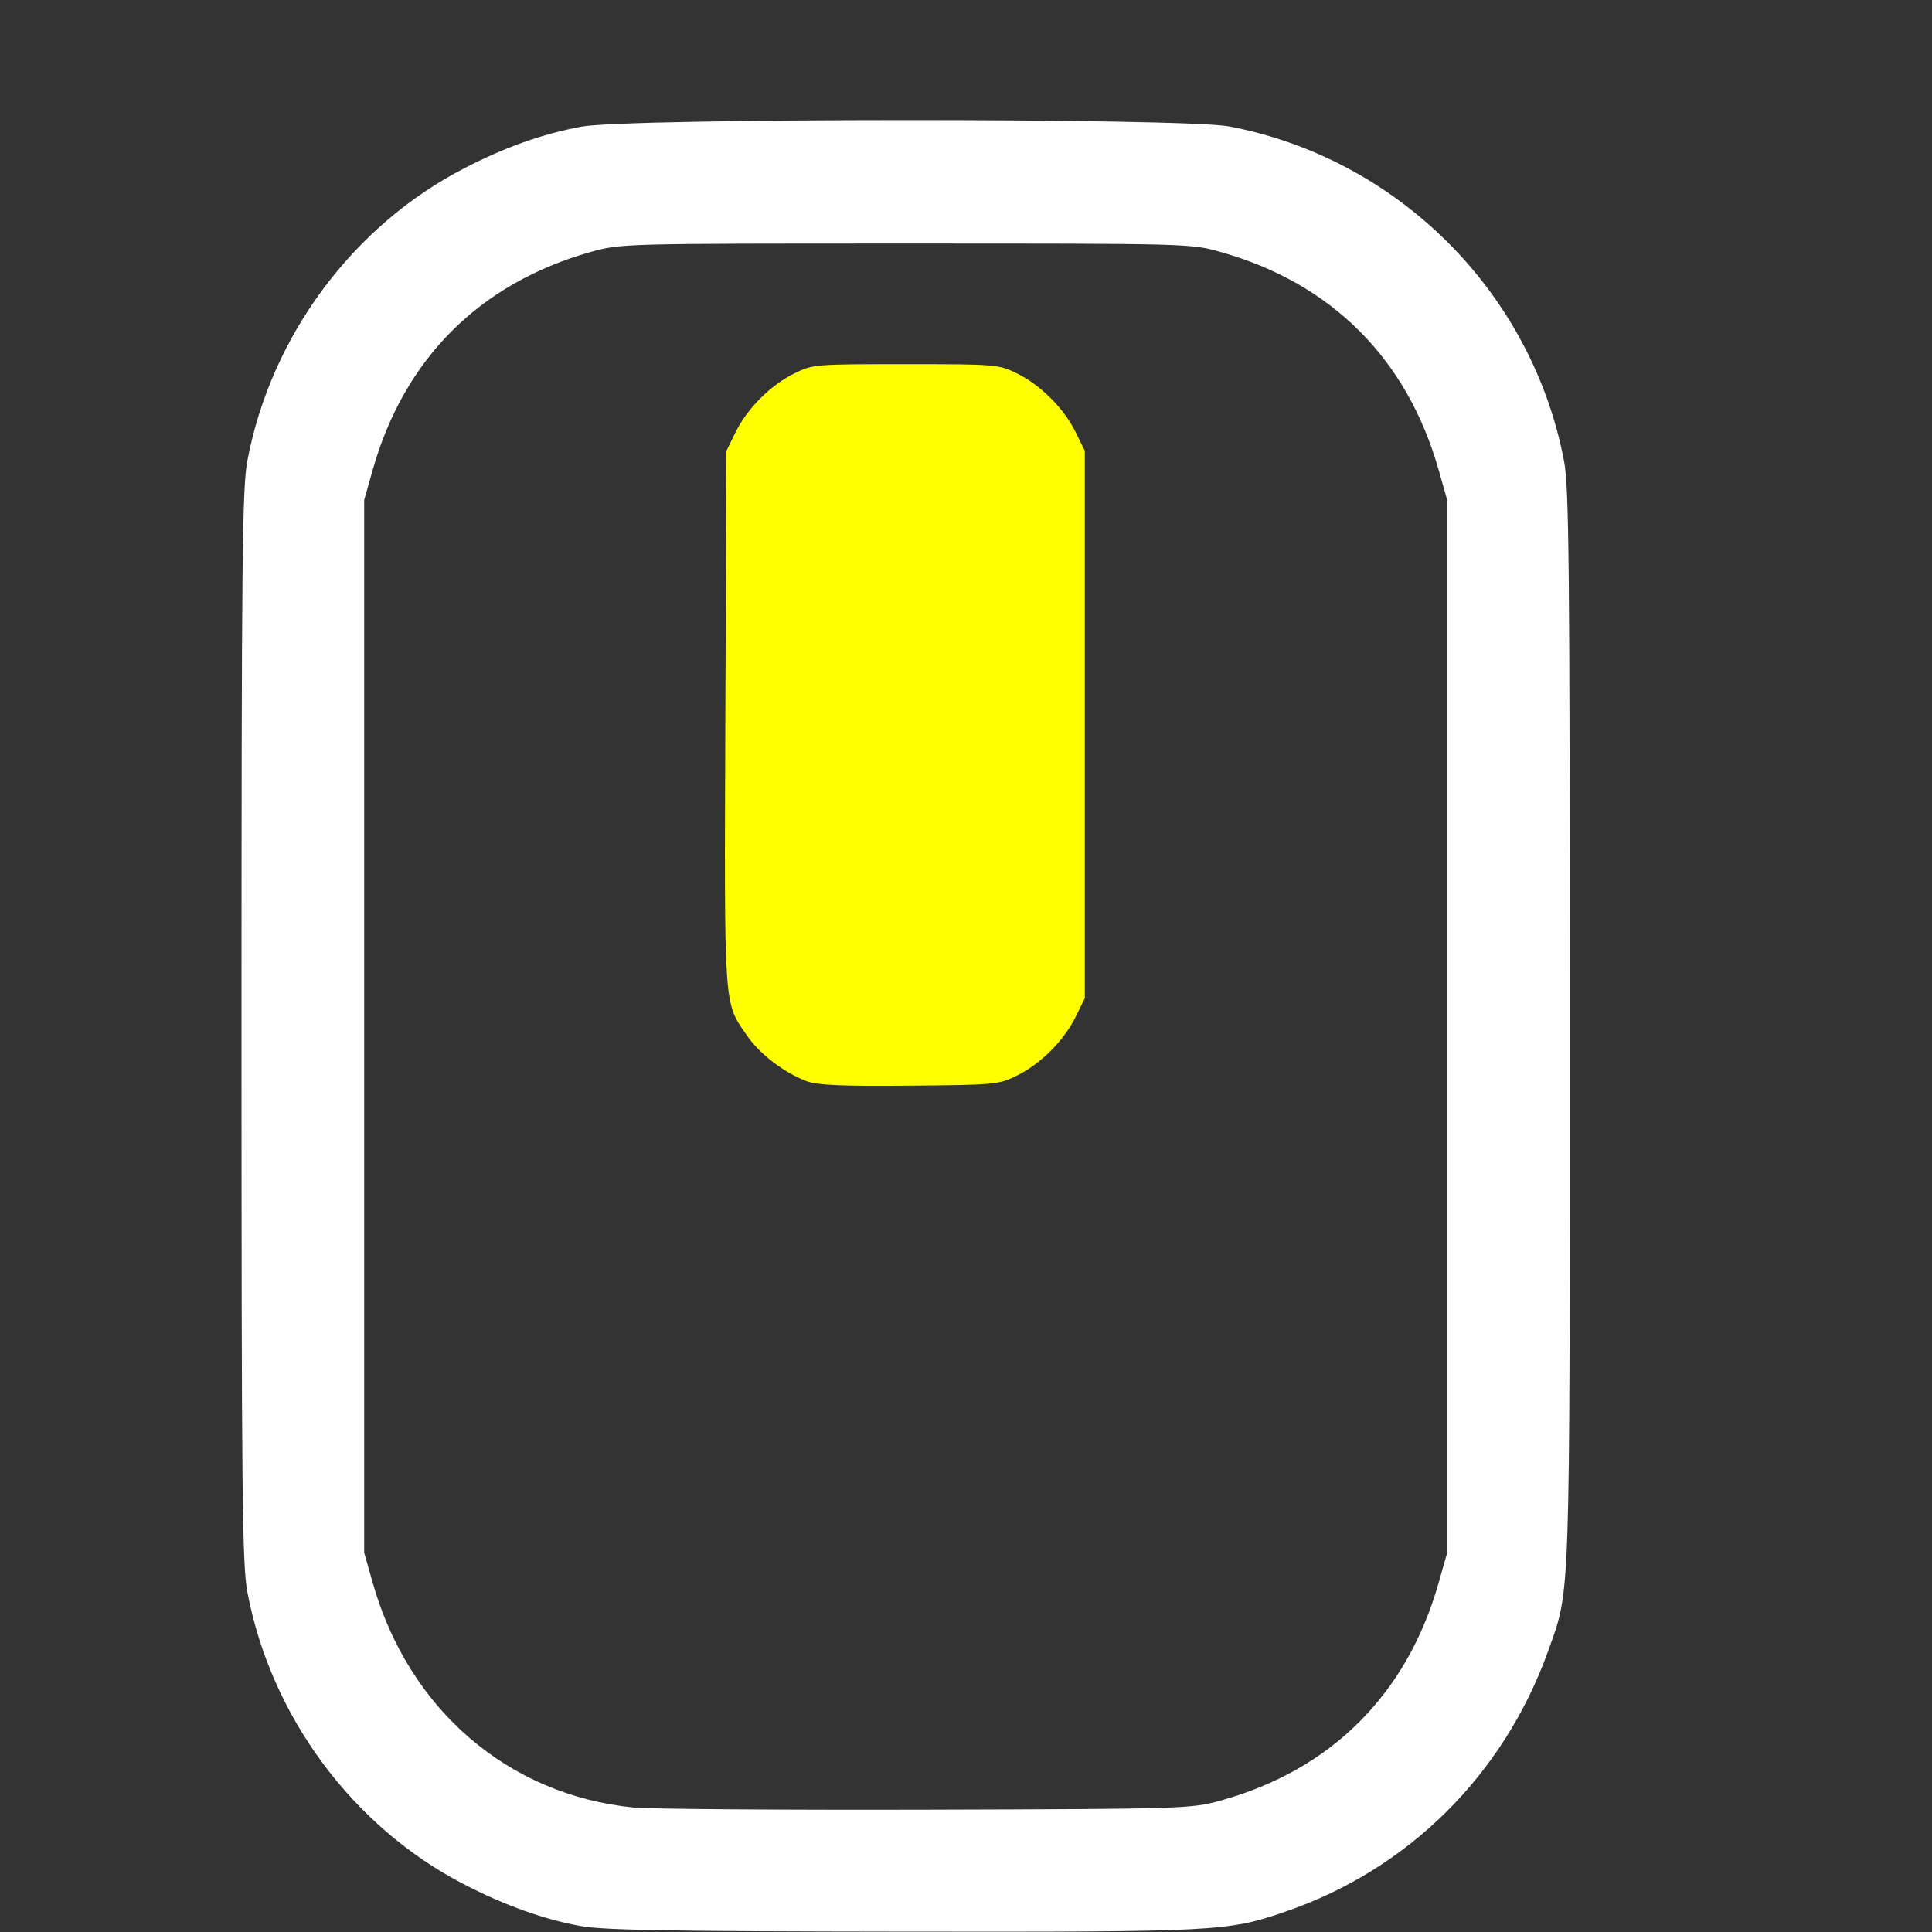 <?xml version="1.0" encoding="UTF-8" standalone="no"?>
<!-- Created with Inkscape (http://www.inkscape.org/) -->

<svg
   version="1.1"
   id="svg2"
   width="1600"
   height="1600"
   viewBox="0 0 1600 1600"
   sodipodi:docname="mouse_mmb.svg"
   inkscape:version="1.2.2 (732a01da63, 2022-12-09)"
   xmlns:inkscape="http://www.inkscape.org/namespaces/inkscape"
   xmlns:sodipodi="http://sodipodi.sourceforge.net/DTD/sodipodi-0.dtd"
   xmlns="http://www.w3.org/2000/svg"
   xmlns:svg="http://www.w3.org/2000/svg"
   xmlns:rdf="http://www.w3.org/1999/02/22-rdf-syntax-ns#"
   xmlns:cc="http://creativecommons.org/ns#"
   xmlns:dc="http://purl.org/dc/elements/1.1/">
  <rect x="0" y="0" width="1600" height="1600" fill="#333333" stroke="none"/>
  <defs
     id="defs6" />
  <sodipodi:namedview
     pagecolor="#808080"
     bordercolor="#666666"
     borderopacity="1"
     objecttolerance="10"
     gridtolerance="10"
     guidetolerance="10"
     inkscape:pageopacity="0"
     inkscape:pageshadow="2"
     inkscape:window-width="1993"
     inkscape:window-height="1009"
     id="namedview4"
     showgrid="false"
     inkscape:zoom="0.5"
     inkscape:cx="251"
     inkscape:cy="294"
     inkscape:window-x="-8"
     inkscape:window-y="-8"
     inkscape:window-maximized="1"
     inkscape:current-layer="MOUSE_MMB"
     inkscape:showpageshadow="0"
     inkscape:pagecheckerboard="true"
     inkscape:deskcolor="#d1d1d1" />
  <g
     id="MOUSE_MMB"
     transform="matrix(100,0,0,100,0,4.9999997e-5)"
     style="stroke-width:0.011">
    <path
       style="fill:none;stroke-width:0"
       d="M 0,8 V 0 h 8 8 v 8 8 l -3.023,-0.003 c -2.581,-0.002 -2.991,-0.009 -2.8,-0.043 1.022,-0.186 1.952,-0.874 2.429,-1.797 0.175,-0.339 0.284,-0.645 0.345,-0.969 C 12.994,12.962 13,12.38 13,8.5 13,4.677 12.994,4.035 12.953,3.82 12.687,2.421 11.579,1.313 10.18,1.047 9.971,1.008 9.538,1 7.5,1 4.861,1 4.823,1.002 4.333,1.177 3.306,1.544 2.548,2.303 2.178,3.333 1.994,3.844 2,3.669 2,8.5 c 0,3.88 0.006,4.462 0.049,4.687 0.195,1.029 0.874,1.944 1.795,2.419 0.337,0.174 0.664,0.291 0.966,0.345 0.211,0.038 -0.046,0.043 -2.286,0.046 L 0,16 Z m 5.245,6.969 C 4.207,14.865 3.384,14.156 3.087,13.109 l -0.071,-0.25 V 8.5 4.141 l 0.071,-0.25 C 3.348,2.97 3.972,2.346 4.891,2.087 5.14,2.017 5.147,2.017 7.5,2.017 c 2.353,0 2.36,2.031e-4 2.609,0.07 0.918,0.259 1.543,0.883 1.804,1.803 l 0.071,0.25 V 8.5 12.859 l -0.071,0.25 c -0.261,0.921 -0.89,1.549 -1.804,1.802 -0.246,0.068 -0.286,0.069 -2.438,0.076 -1.203,0.004 -2.295,-0.004 -2.427,-0.018 z M 8.421,8.908 C 8.619,8.81 8.81,8.619 8.908,8.421 L 8.984,8.266 V 6 3.734 L 8.908,3.579 C 8.81,3.381 8.619,3.19 8.421,3.092 8.269,3.017 8.249,3.016 7.5,3.016 c -0.749,0 -0.769,0.002 -0.921,0.076 C 6.381,3.19 6.19,3.381 6.092,3.579 l -0.076,0.155 -0.008,2.218 c -0.009,2.432 -0.015,2.342 0.179,2.624 0.105,0.153 0.308,0.308 0.494,0.377 0.09,0.034 0.286,0.042 0.851,0.037 0.709,-0.006 0.74,-0.009 0.89,-0.083 z"
       id="path823"
       inkscape:connector-curvature="0" />
    <path
       style="fill:#fefefe;stroke-width:0"
       d="M 4.81,15.951 C 4.508,15.897 4.181,15.78 3.844,15.606 2.923,15.131 2.244,14.216 2.049,13.187 2.006,12.962 2,12.38 2,8.5 2,4.62 2.006,4.038 2.049,3.813 2.244,2.784 2.923,1.869 3.844,1.394 4.182,1.219 4.489,1.11 4.813,1.049 5.19,0.977 9.804,0.976 10.18,1.047 11.579,1.313 12.687,2.421 12.953,3.82 12.994,4.035 13,4.677 13,8.5 c 0,4.83 0.006,4.654 -0.177,5.167 -0.368,1.031 -1.16,1.817 -2.182,2.166 -0.476,0.163 -0.554,0.167 -3.168,0.164 -1.912,-0.002 -2.476,-0.012 -2.663,-0.046 z m 5.3,-1.04 c 0.914,-0.253 1.543,-0.881 1.804,-1.802 l 0.071,-0.25 V 8.5 4.141 l -0.071,-0.25 C 11.652,2.97 11.028,2.346 10.109,2.087 9.86,2.017 9.853,2.017 7.5,2.017 c -2.353,0 -2.36,2.031e-4 -2.609,0.07 -0.918,0.259 -1.543,0.883 -1.804,1.803 l -0.071,0.25 V 8.5 12.859 l 0.071,0.25 c 0.297,1.047 1.12,1.756 2.159,1.86 0.131,0.013 1.223,0.021 2.427,0.018 2.151,-0.006 2.192,-0.008 2.438,-0.076 z"
       id="path821"
       inkscape:connector-curvature="0" />
    <path
       style="fill:#fefe00;stroke-width:0"
       d="M 6.68,8.954 C 6.494,8.884 6.291,8.729 6.186,8.576 5.992,8.294 5.998,8.384 6.007,5.952 L 6.016,3.734 6.092,3.579 C 6.19,3.381 6.381,3.19 6.579,3.092 6.731,3.017 6.751,3.016 7.5,3.016 c 0.749,0 0.769,0.002 0.921,0.076 0.198,0.098 0.389,0.289 0.487,0.487 L 8.984,3.734 V 6 8.266 L 8.908,8.421 C 8.81,8.619 8.619,8.81 8.421,8.908 8.271,8.982 8.241,8.985 7.531,8.991 6.966,8.996 6.77,8.987 6.68,8.954 Z"
       id="path819"
       inkscape:connector-curvature="0" />
  </g>
</svg>
